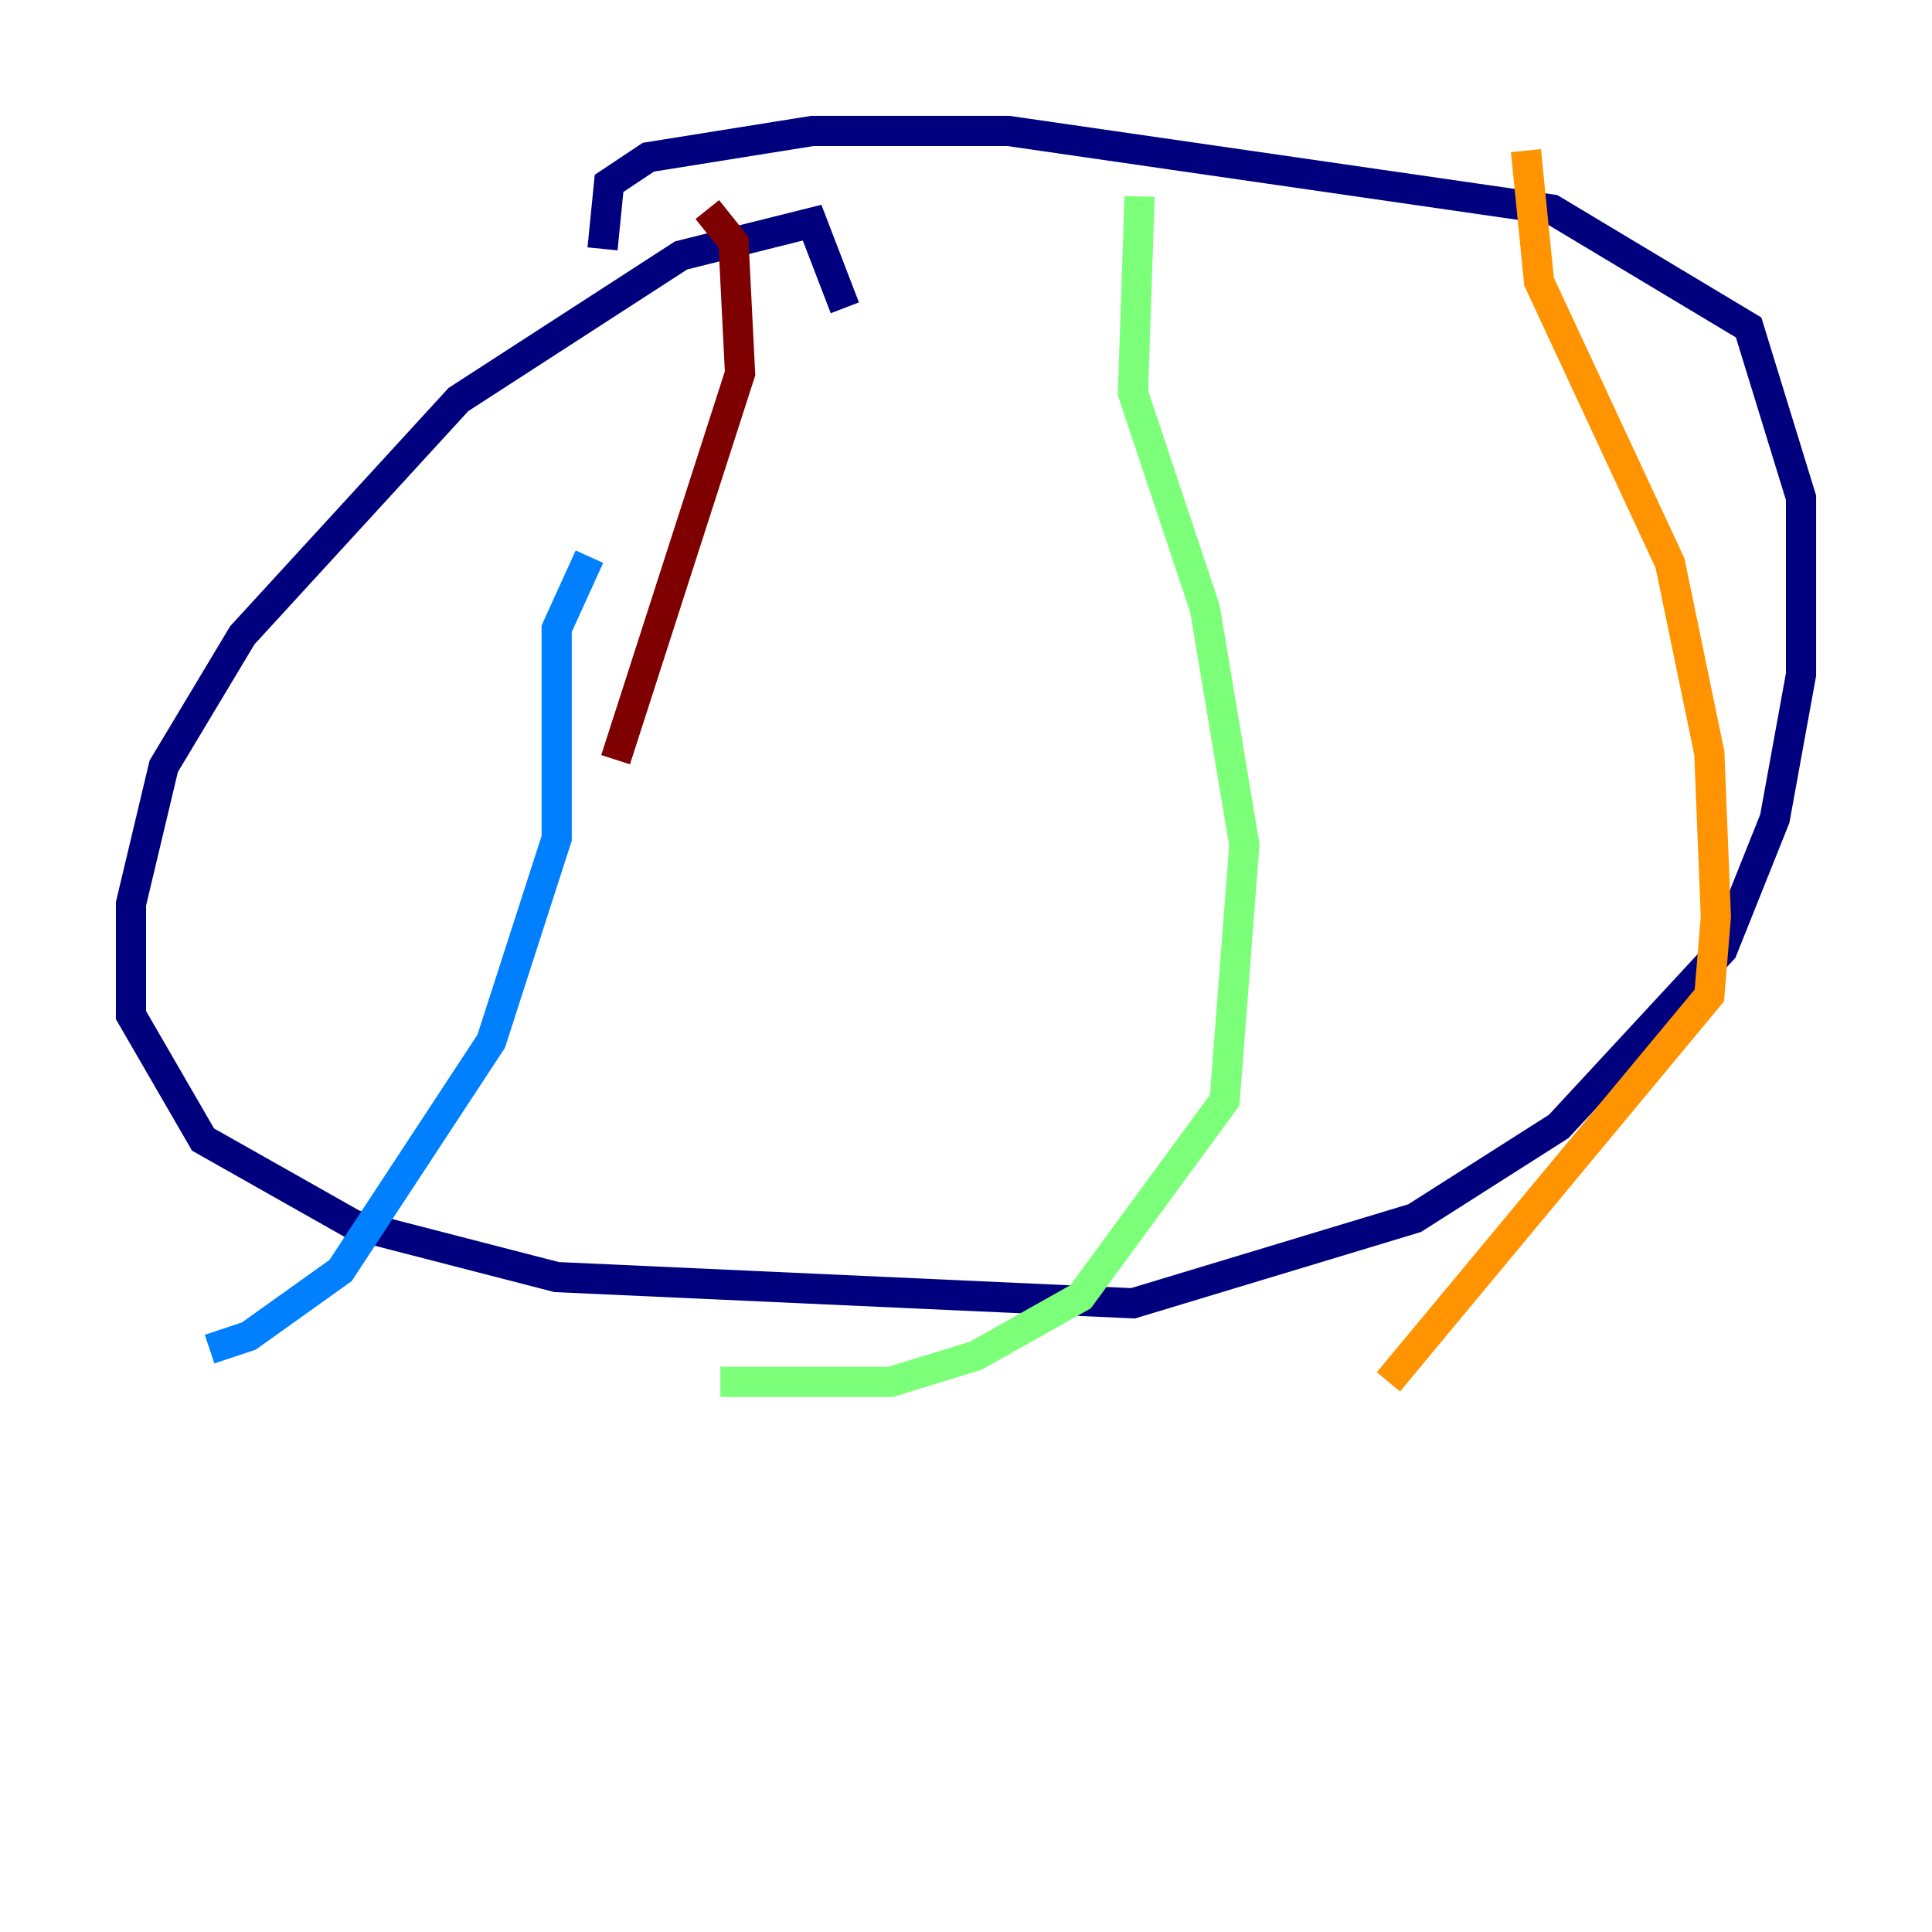 <?xml version="1.0" encoding="utf-8" ?>
<svg baseProfile="tiny" height="128" version="1.2" viewBox="0,0,128,128" width="128" xmlns="http://www.w3.org/2000/svg" xmlns:ev="http://www.w3.org/2001/xml-events" xmlns:xlink="http://www.w3.org/1999/xlink"><defs /><polyline fill="none" points="55.973,20.393 53.803,14.752 45.125,16.922 30.373,26.468 16.054,42.088 10.848,50.766 8.678,59.878 8.678,67.254 13.451,75.498 23.43,81.139 36.881,84.61 75.064,86.346 93.722,80.705 103.268,74.63 114.115,62.915 117.586,54.237 119.322,44.691 119.322,32.976 115.851,21.695 102.834,13.885 66.82,8.678 53.803,8.678 42.956,10.414 40.352,12.149 39.919,16.488" stroke="#00007f" stroke-width="2" /><polyline fill="none" points="39.051,36.881 36.881,41.654 36.881,55.539 32.542,68.99 22.563,84.176 16.488,88.515 13.885,89.383" stroke="#0080ff" stroke-width="2" /><polyline fill="none" points="75.498,13.017 75.064,26.034 79.837,40.352 82.441,55.973 81.139,72.895 71.593,85.912 64.651,89.817 59.01,91.552 47.729,91.552" stroke="#7cff79" stroke-width="2" /><polyline fill="none" points="101.098,9.98 101.966,18.658 110.644,37.315 113.248,49.898 113.681,60.746 113.248,65.953 91.986,91.552" stroke="#ff9400" stroke-width="2" /><polyline fill="none" points="40.786,50.332 49.031,24.732 48.597,16.054 46.861,13.885" stroke="#7f0000" stroke-width="2" /></svg>